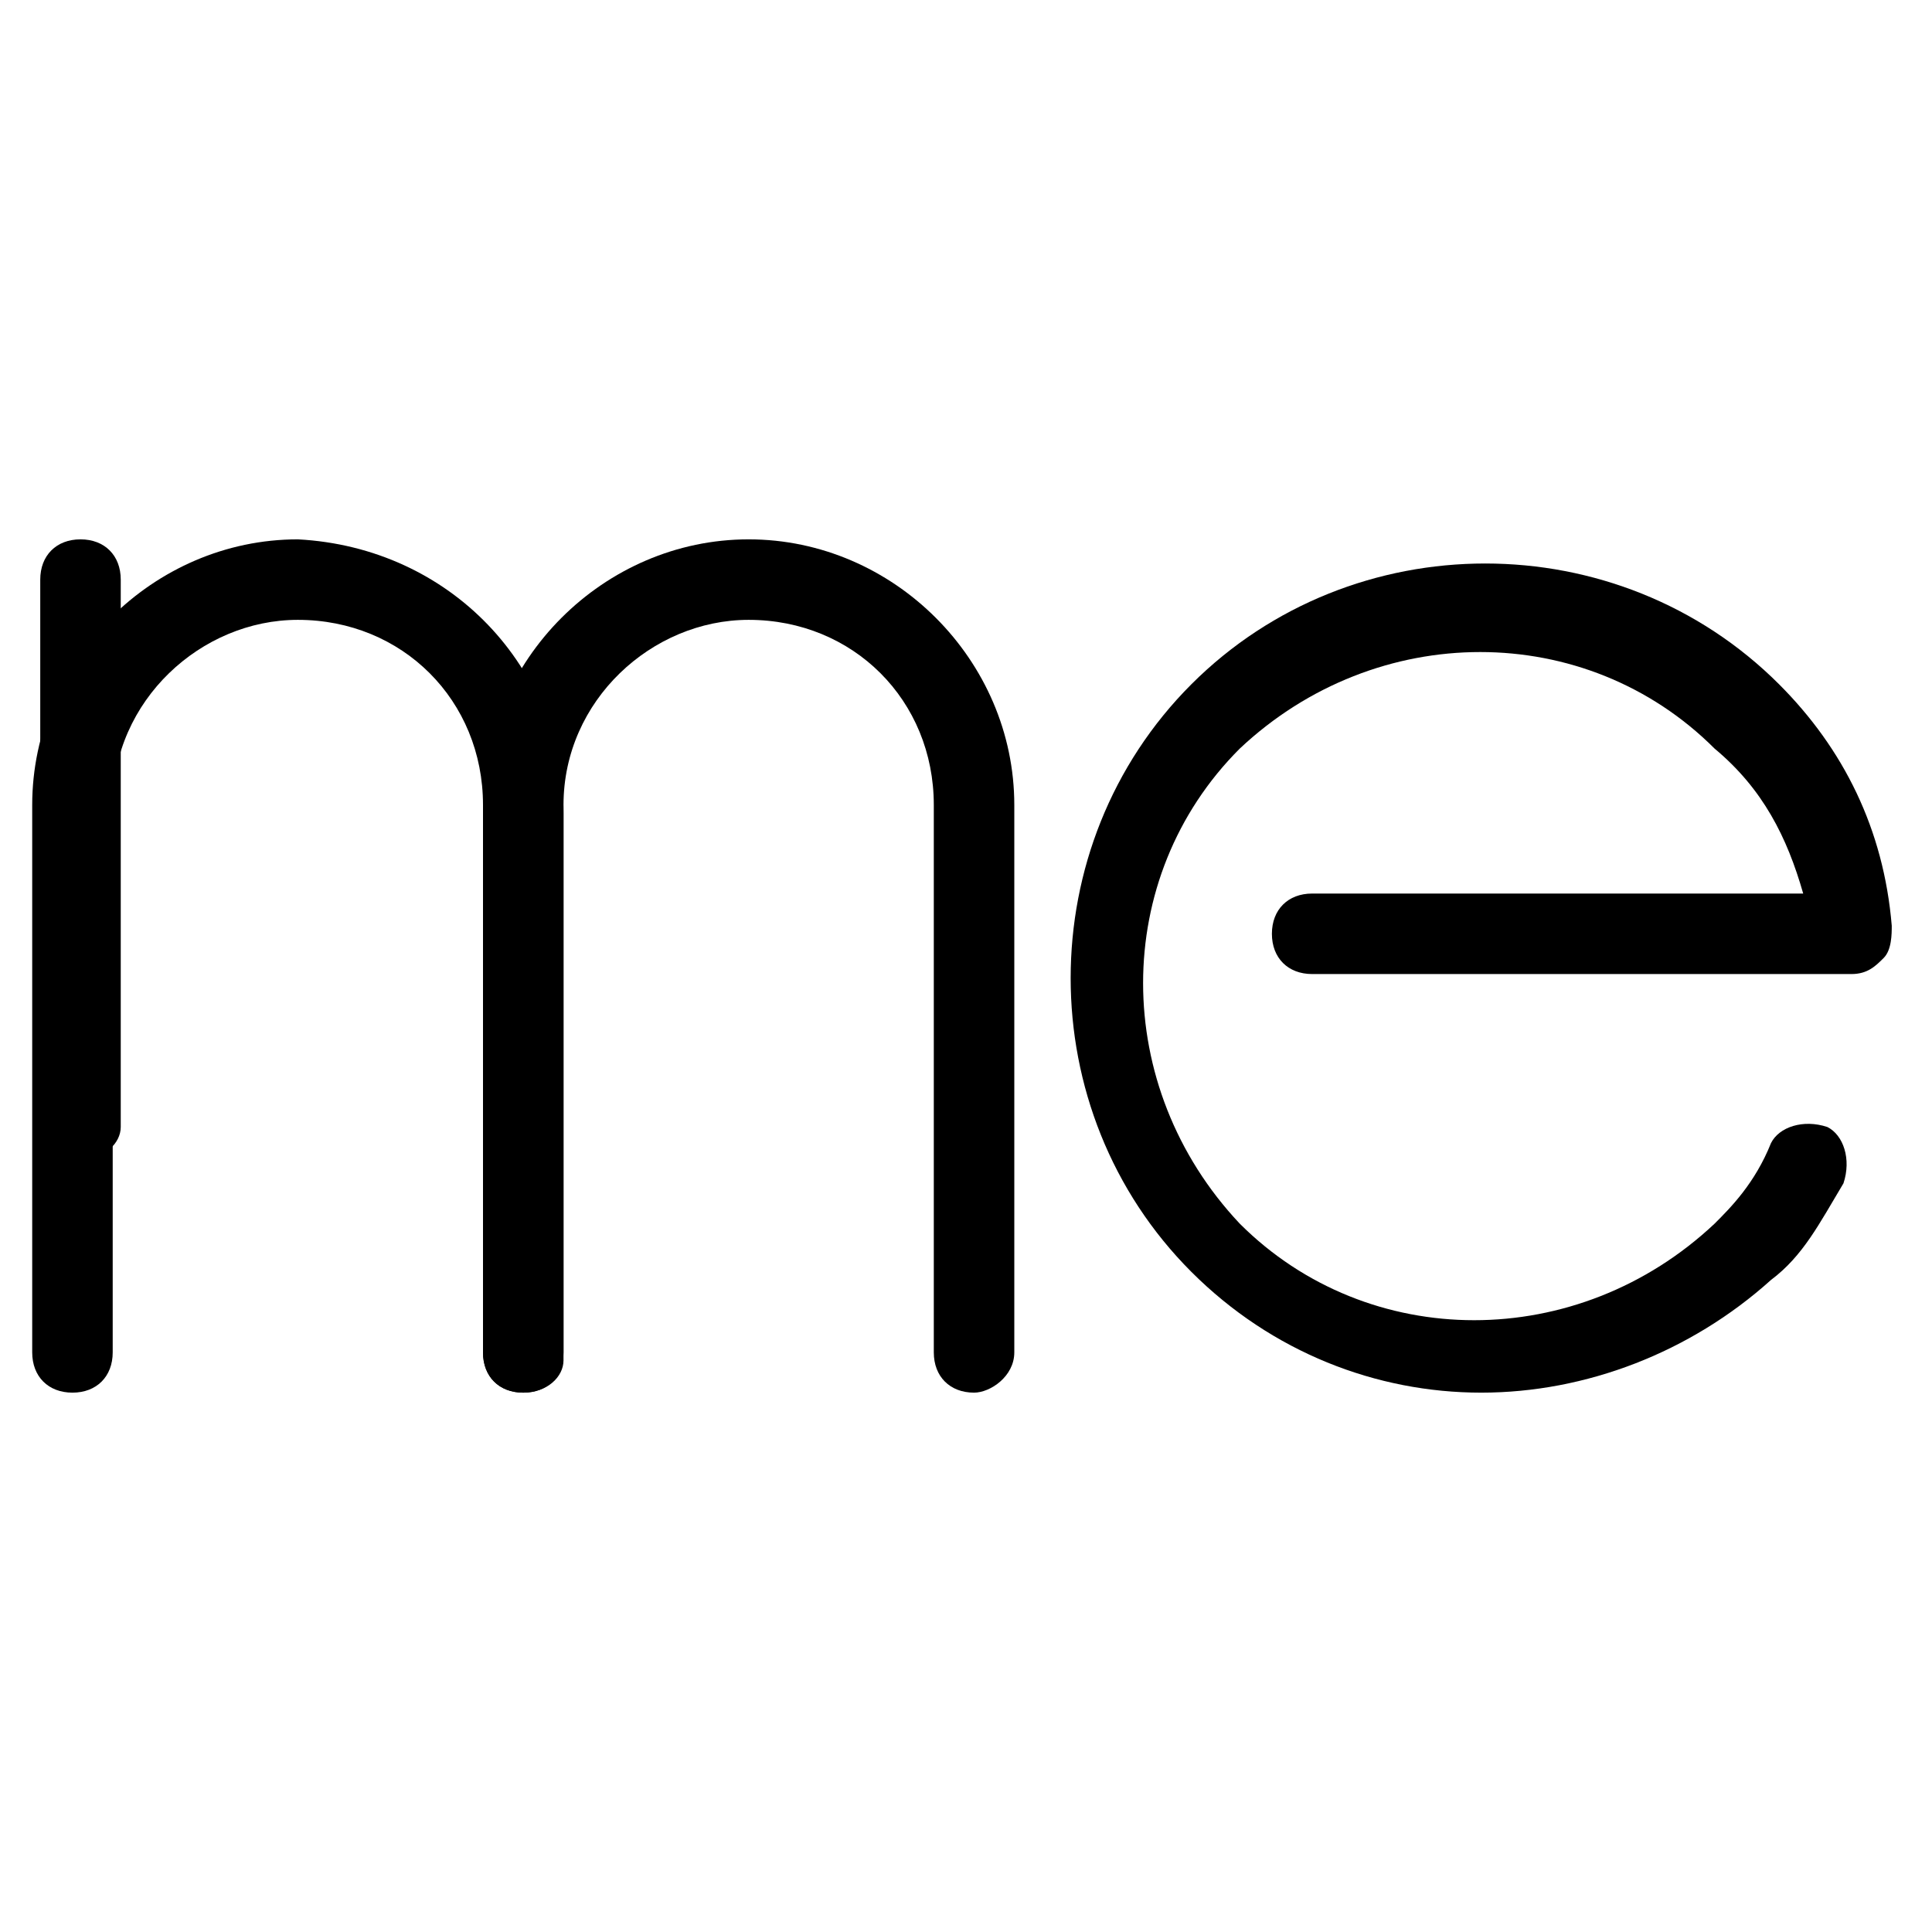 <?xml version="1.0" ?><!DOCTYPE svg  PUBLIC '-//W3C//DTD SVG 1.1//EN'  'http://www.w3.org/Graphics/SVG/1.1/DTD/svg11.dtd'><svg enable-background="new 0 0 24 24" height="24px" id="Layer_1" version="1.1" viewBox="0 0 24 24" width="24px" xml:space="preserve" xmlns="http://www.w3.org/2000/svg" xmlns:xlink="http://www.w3.org/1999/xlink"><g><g><path d="M6.5,17.3c-0.3,0-0.5-0.2-0.5-0.5v-6.8c0-1.3-1-2.3-2.3-2.3c-1.2,0-2.3,1-2.3,2.3v6.8c0,0.3-0.2,0.5-0.5,0.5    s-0.5-0.2-0.5-0.5v-6.8c0-1.8,1.5-3.3,3.3-3.3C5.6,6.8,7,8.3,7,10.1v6.8C7,17.1,6.8,17.3,6.5,17.3z"/></g><g><path d="M1,14.4c-0.3,0-0.5-0.2-0.5-0.5V7.2c0-0.3,0.2-0.5,0.5-0.5s0.5,0.2,0.5,0.5v6.8C1.5,14.2,1.3,14.4,1,14.4z"/></g><g><path d="M12.1,17.3c-0.3,0-0.5-0.2-0.5-0.5v-6.8c0-1.3-1-2.3-2.3-2.3c-1.2,0-2.3,1-2.3,2.3v6.8c0,0.3-0.2,0.5-0.5,0.5    S6,17.1,6,16.8v-6.8c0-1.8,1.5-3.3,3.3-3.3c1.8,0,3.3,1.5,3.3,3.3v6.8C12.6,17.1,12.3,17.3,12.1,17.3z"/></g><g><path d="M18.4,17.3c-1.3,0-2.6-0.5-3.6-1.5c-2-2-2-5.3,0-7.3c2-2,5.3-2,7.3,0c0.8,0.8,1.3,1.8,1.4,3c0,0.1,0,0.3-0.1,0.4    c-0.1,0.1-0.2,0.2-0.4,0.2h-6.7c-0.3,0-0.5-0.2-0.5-0.5s0.2-0.5,0.5-0.5h6.1c-0.2-0.7-0.5-1.3-1.1-1.8c-1.6-1.6-4.2-1.6-5.9,0    c-1.6,1.6-1.6,4.2,0,5.9c1.6,1.6,4.2,1.6,5.9,0c0.2-0.2,0.5-0.5,0.7-1c0.1-0.2,0.4-0.3,0.7-0.2c0.2,0.1,0.3,0.4,0.2,0.7    c-0.3,0.5-0.5,0.9-0.9,1.2C21,16.8,19.7,17.3,18.4,17.3z"/></g></g></svg>